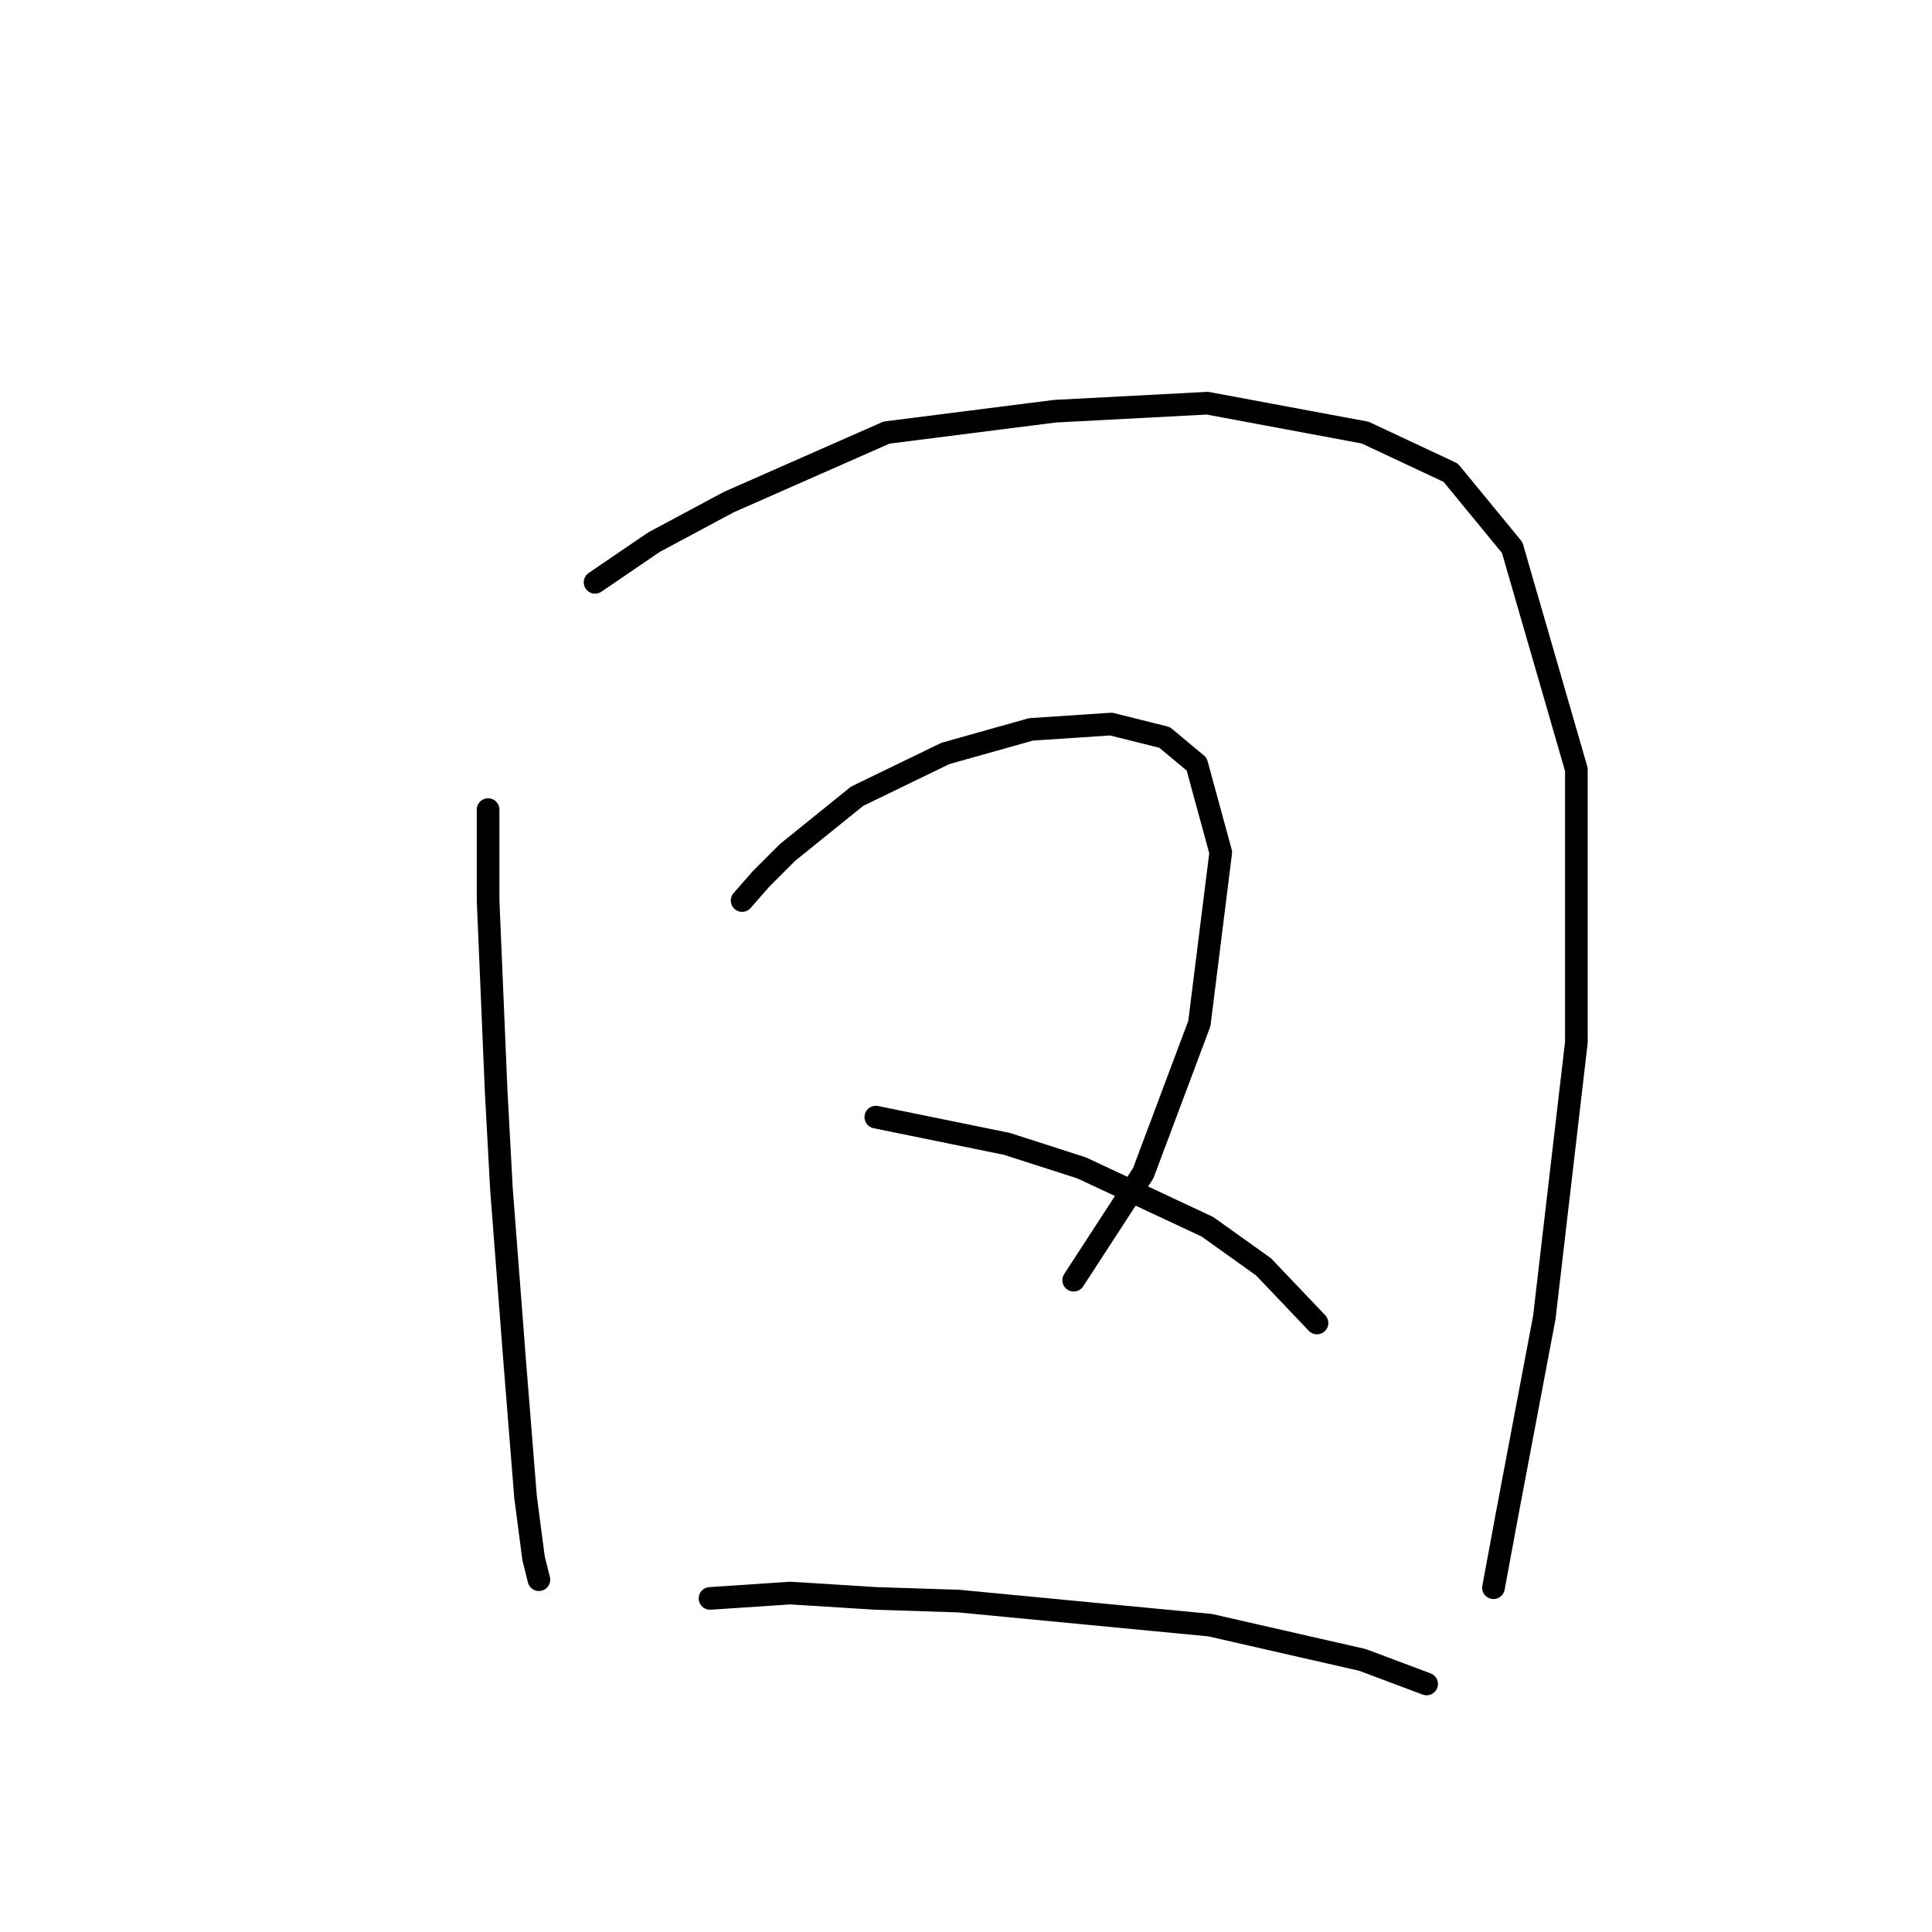 <?xml version="1.0" standalone="no"?>
    <svg width="256" height="256" xmlns="http://www.w3.org/2000/svg" version="1.1">
    <polyline stroke="black" stroke-width="3" stroke-linecap="round" fill="transparent" stroke-linejoin="round" points="64.676 107.278 64.676 119.325 65.739 144.48 66.447 157.59 68.219 180.619 69.636 198.335 70.699 206.484 71.407 209.318 71.407 209.318 " />
        <polyline stroke="black" stroke-width="3" stroke-linecap="round" fill="transparent" stroke-linejoin="round" points="78.848 77.162 86.643 71.848 96.563 66.533 117.467 57.321 139.788 54.487 159.984 53.424 180.888 57.321 192.225 62.636 200.374 72.556 208.878 101.964 208.878 138.103 204.626 174.596 199.666 200.815 197.894 210.381 197.894 210.381 " />
        <polyline stroke="black" stroke-width="3" stroke-linecap="round" fill="transparent" stroke-linejoin="round" points="98.335 119.325 100.815 116.49 104.358 112.947 113.57 105.507 125.262 99.838 136.599 96.649 147.229 95.941 154.315 97.712 158.566 101.255 161.755 112.947 158.921 135.623 151.48 155.464 142.268 169.636 142.268 169.636 " />
        <polyline stroke="black" stroke-width="3" stroke-linecap="round" fill="transparent" stroke-linejoin="round" points="116.05 148.023 133.411 151.566 143.331 154.755 159.984 162.55 167.424 167.864 174.51 175.305 174.51 175.305 " />
        <polyline stroke="black" stroke-width="3" stroke-linecap="round" fill="transparent" stroke-linejoin="round" points="94.083 211.798 104.712 211.09 116.05 211.798 127.033 212.153 160.338 215.341 180.533 219.947 189.037 223.136 189.037 223.136 " />
        </svg>